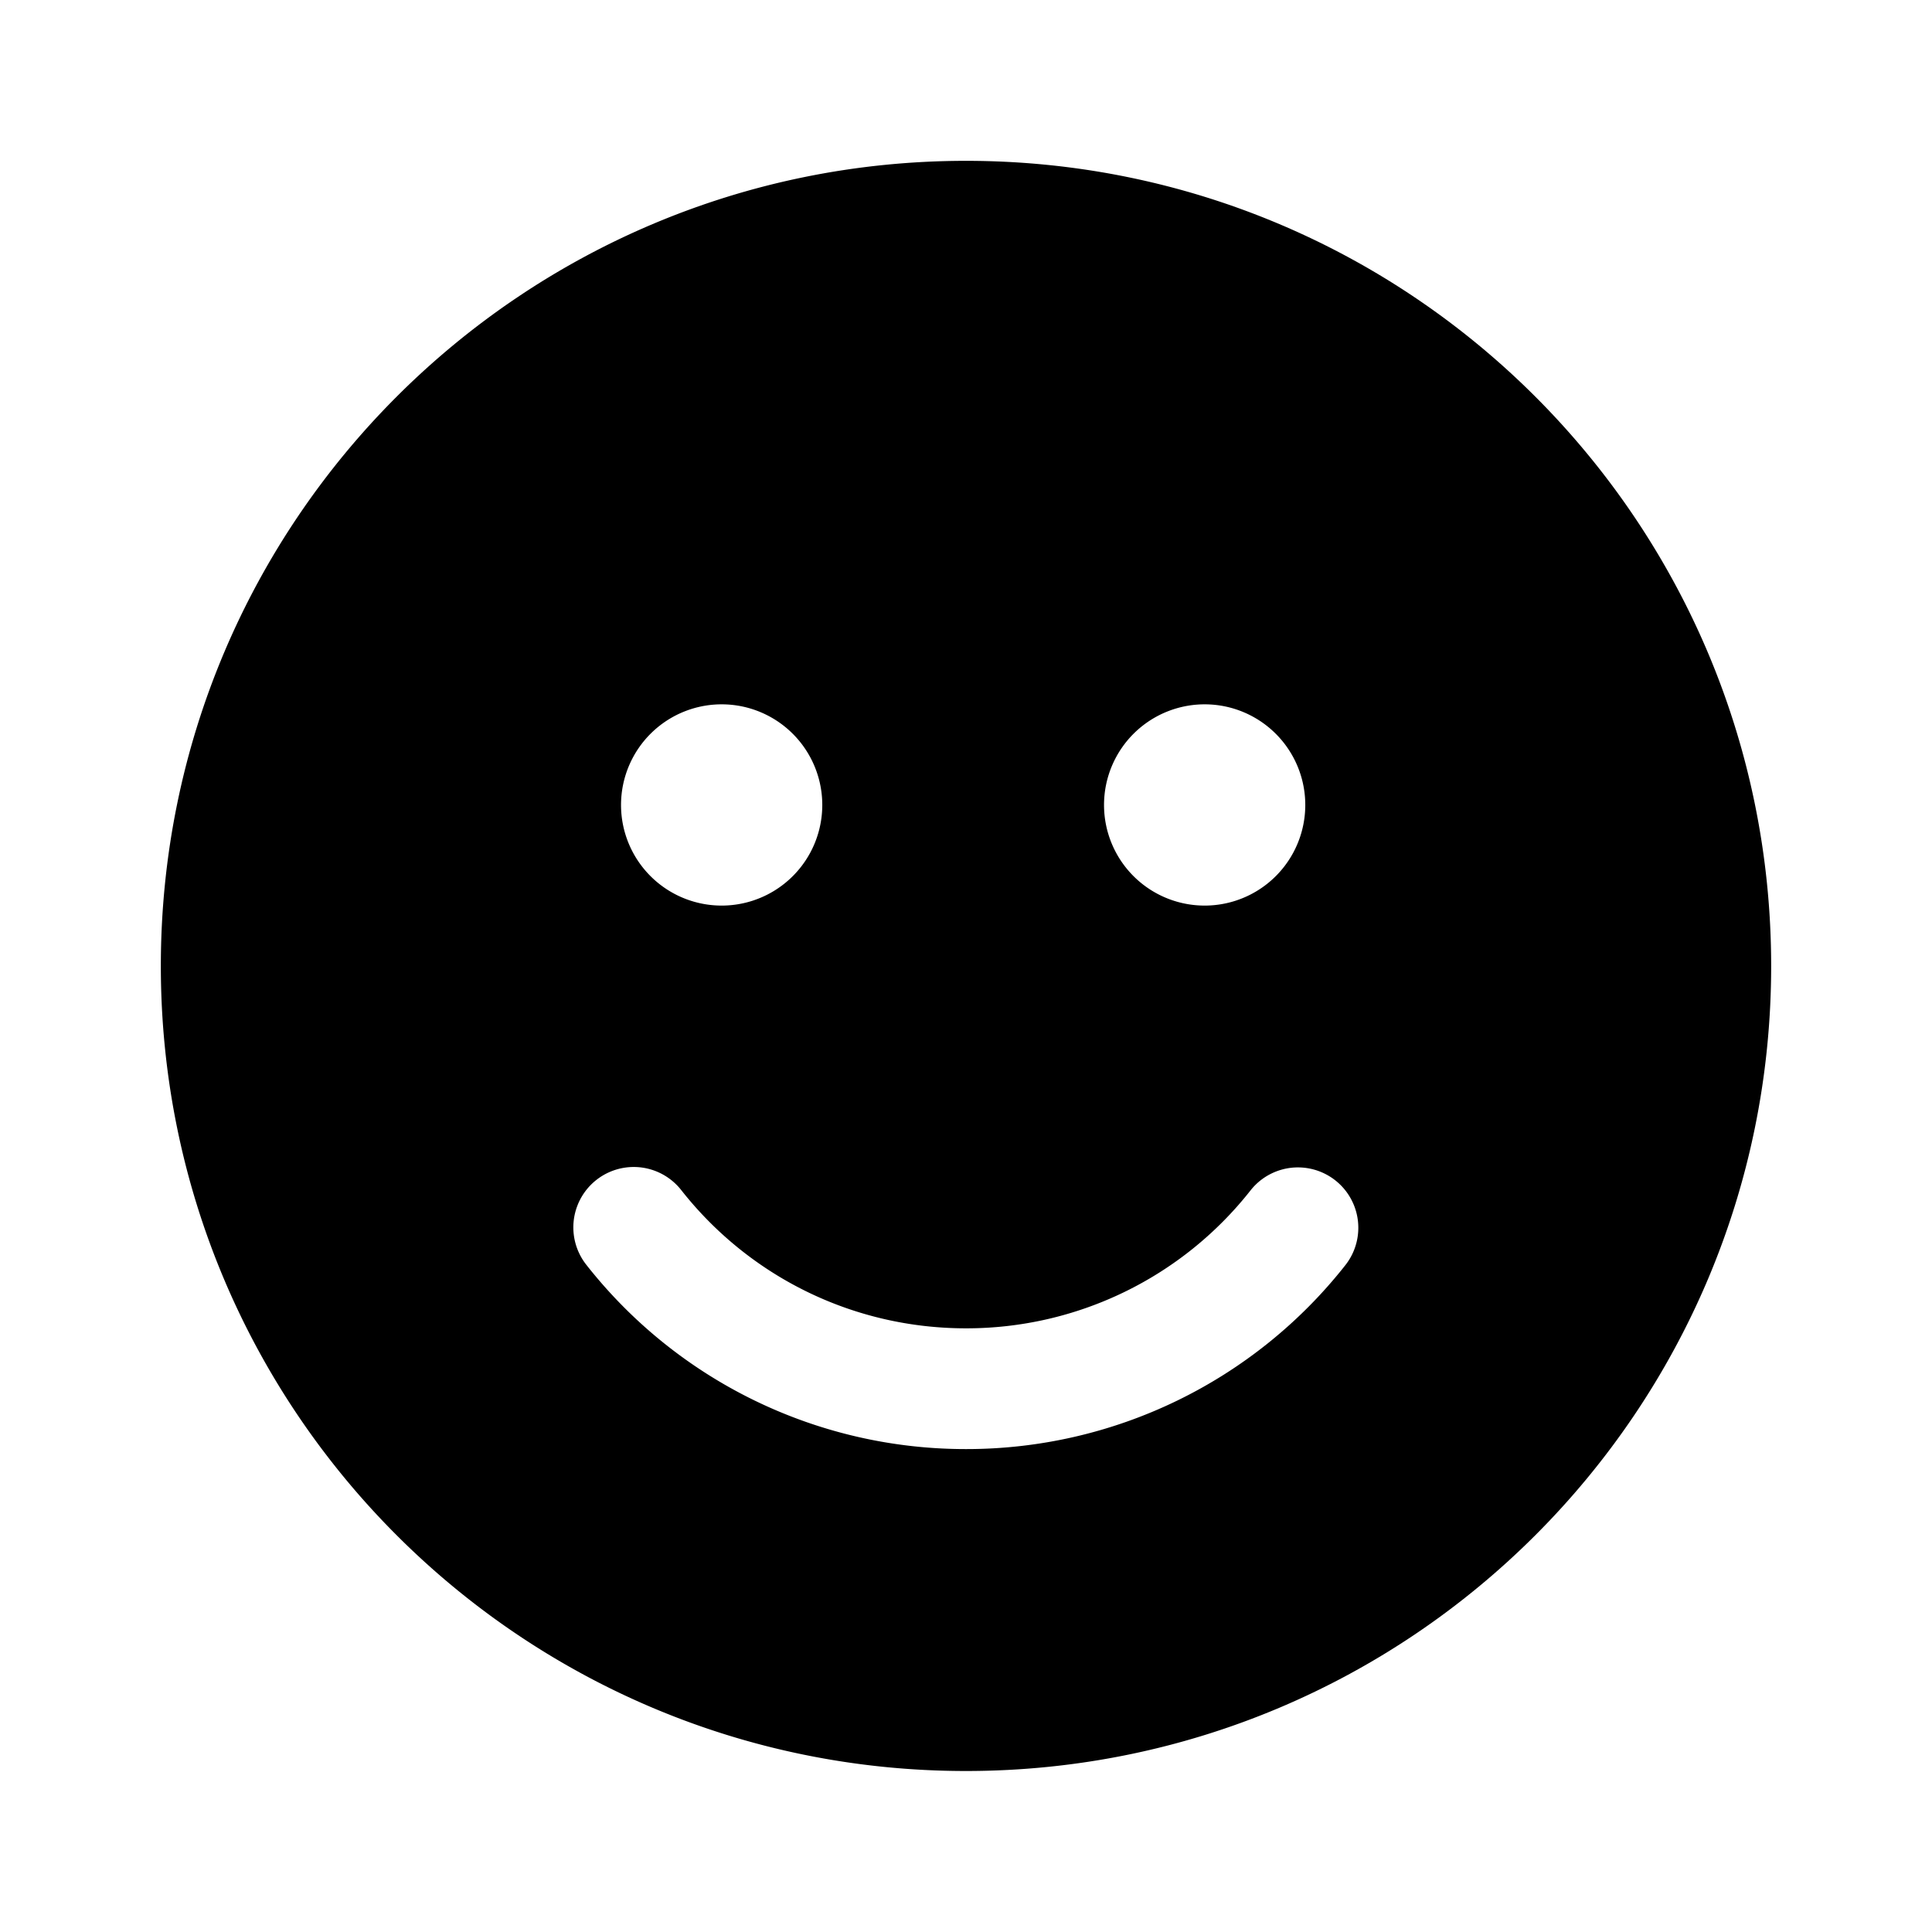 <svg xmlns="http://www.w3.org/2000/svg" width="1em" height="1em" viewBox="0 0 24 24"><path fill="currentColor" d="M12 1.998c5.524 0 10.002 4.478 10.002 10.002c0 5.523-4.478 10-10.002 10c-5.524.001-10.002-4.477-10.002-10C1.998 6.476 6.476 1.998 12 1.998M8.462 14.783a.75.75 0 0 0-1.179.928A5.991 5.991 0 0 0 12 18.001a5.99 5.99 0 0 0 4.712-2.284a.75.75 0 1 0-1.177-.93A4.491 4.491 0 0 1 12 16.501c-1.398 0-2.69-.64-3.538-1.718M9 8.75a1.25 1.25 0 1 0 0 2.499A1.25 1.25 0 0 0 9 8.75m6 0a1.25 1.25 0 1 0 0 2.499a1.25 1.25 0 0 0 0-2.499"/></svg>